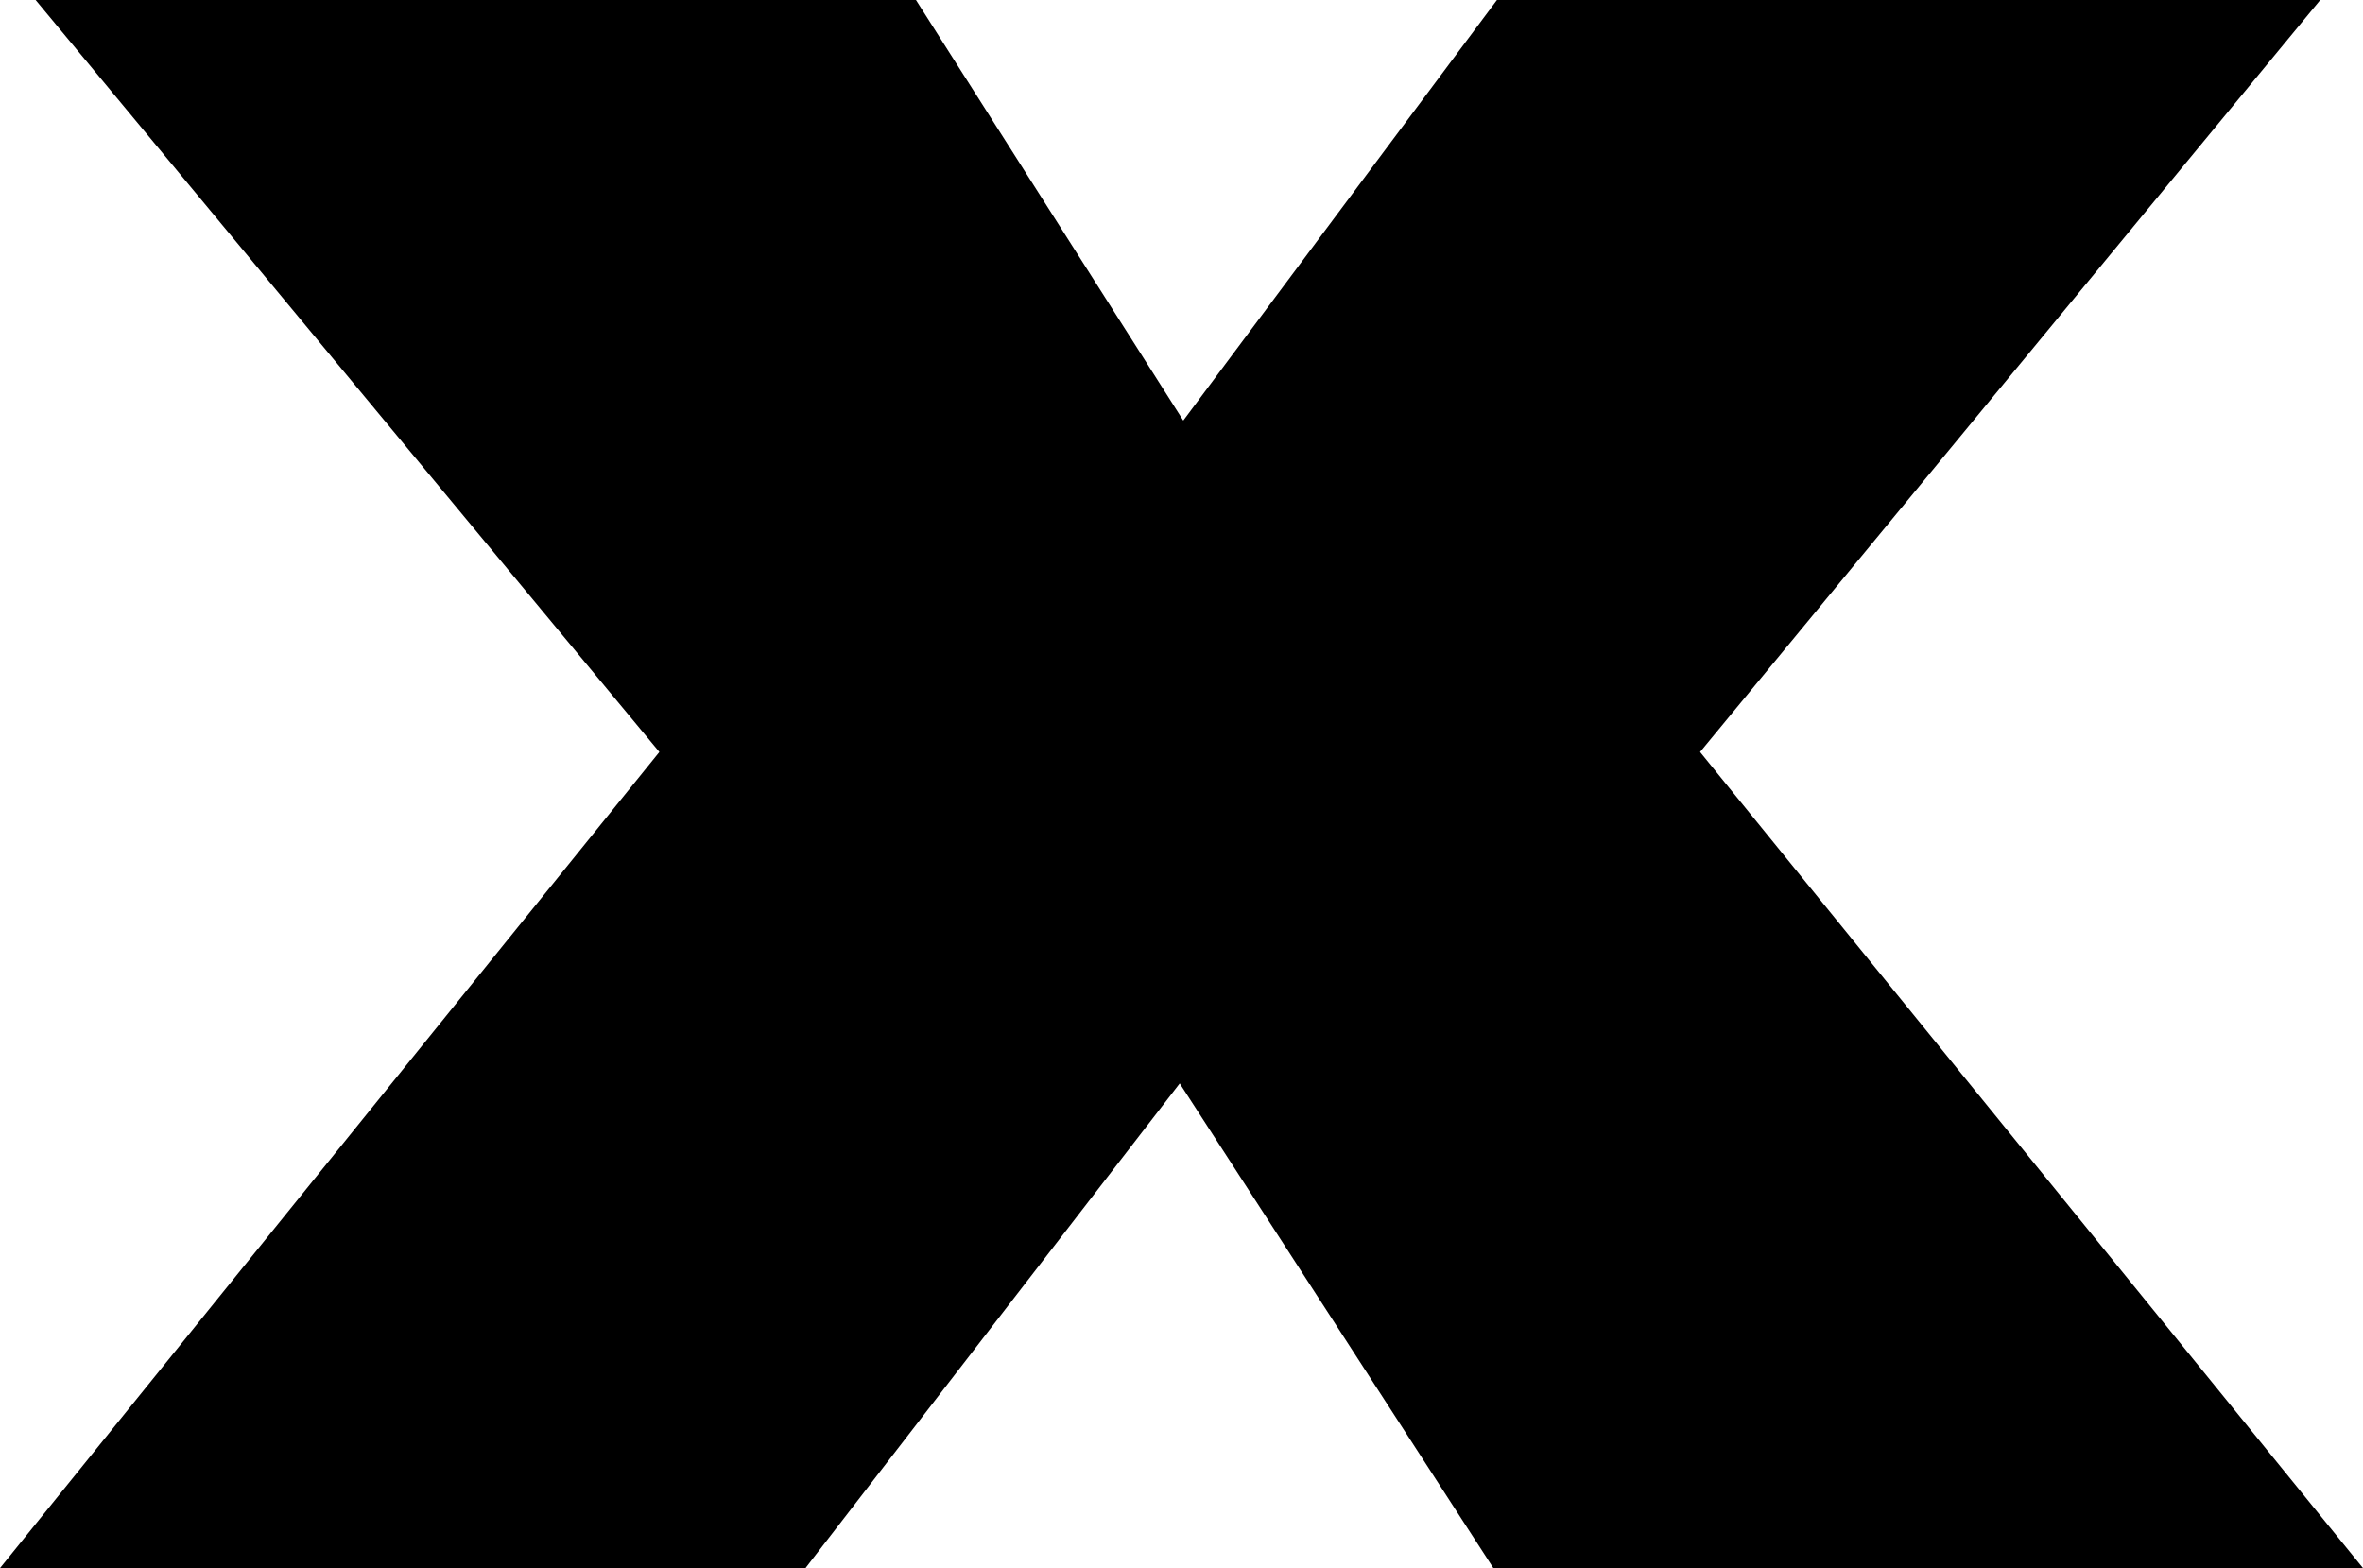<?xml version="1.0" encoding="UTF-8" standalone="no"?>
<svg xmlns:xlink="http://www.w3.org/1999/xlink" height="22.0px" width="33.15px" xmlns="http://www.w3.org/2000/svg">
  <g transform="matrix(1.0, 0.0, 0.0, 1.0, -383.3, -217.85)">
    <path d="M407.15 228.4 L416.45 239.85 404.25 239.85 399.85 233.05 394.6 239.85 383.3 239.85 392.55 228.4 383.8 217.85 396.15 217.85 399.9 223.75 404.3 217.85 415.85 217.85 407.15 228.4" fill="#000000" fill-rule="evenodd" stroke="none"/>
  </g>
</svg>
